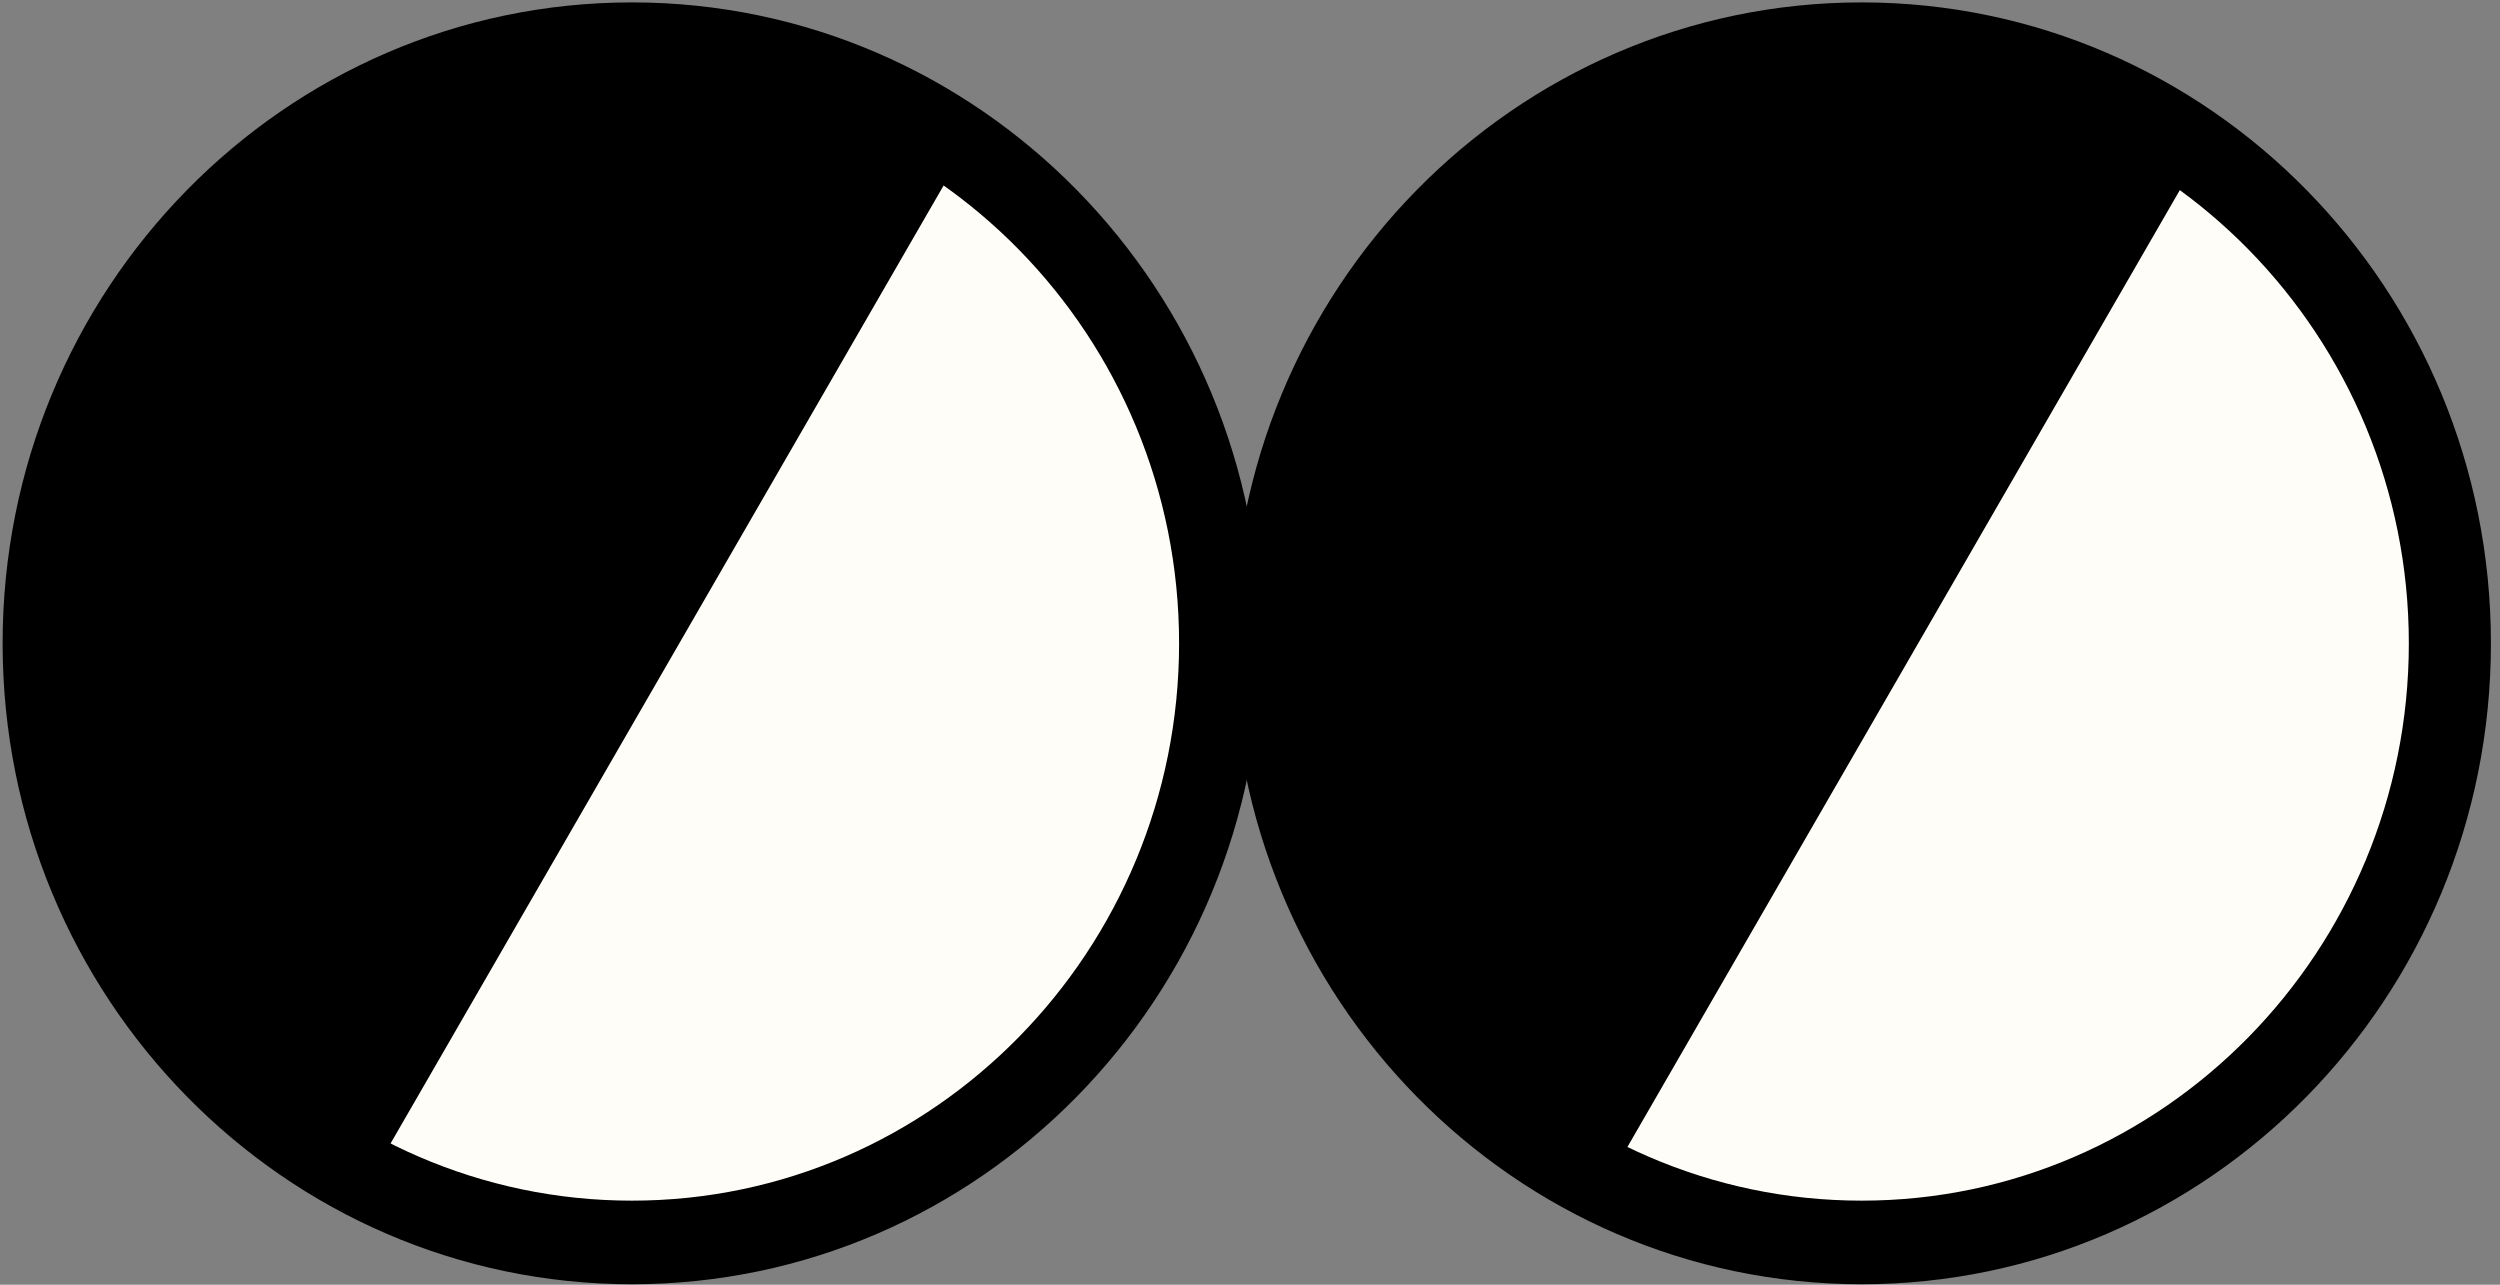 <svg width="216" height="111" viewBox="0 0 216 111" fill="none" xmlns="http://www.w3.org/2000/svg">
<rect x="0" y="0" width="216" height="111" fill="#808080" stroke="none"/>
<circle cx="50.71" cy="50.71" r="50.71" transform="matrix(-4.37114e-08 -1 -1 4.37114e-08 104.133 106.131)" fill="#FFFDF8"/>
<circle cx="50.71" cy="50.71" r="50.71" transform="matrix(-4.37114e-08 -1 -1 4.37114e-08 210.383 106.131)" fill="#FFFDF8"/>
<path d="M215.215 55.584C215.215 86.172 190.879 110.959 160.845 110.959C130.812 110.959 106.476 86.172 106.476 55.584C106.476 24.994 130.812 0.208 160.845 0.208C190.879 0.208 215.215 24.994 215.215 55.584ZM113.568 55.584C113.568 82.14 134.772 103.736 160.845 103.736C186.919 103.736 208.123 82.14 208.123 55.584C208.123 29.027 186.919 7.431 160.845 7.431C134.772 7.431 113.568 29.027 113.568 55.584Z" fill="black"/>
<path d="M108.965 55.584C108.965 86.172 84.629 110.959 54.596 110.959C24.562 110.959 0.226 86.172 0.226 55.584C0.226 24.994 24.562 0.208 54.596 0.208C84.629 0.208 108.965 24.994 108.965 55.584ZM7.318 55.584C7.318 82.14 28.522 103.736 54.596 103.736C80.669 103.736 101.873 82.14 101.873 55.584C101.873 29.027 80.669 7.431 54.596 7.431C28.522 7.431 7.318 29.027 7.318 55.584Z" fill="black"/>
<path d="M83.34 12.888L31.547 102.602L25.405 99.056L77.198 9.343L83.34 12.888Z" fill="black"/>
<path d="M190.379 12.888L138.586 102.602L132.444 99.056L184.237 9.343L190.379 12.888Z" fill="black"/>
<path d="M80.471 10.384C74.47 6.919 67.845 4.67 60.974 3.766C54.103 2.861 47.122 3.319 40.428 5.113C33.735 6.906 27.46 10.001 21.962 14.219C16.464 18.438 11.851 23.698 8.386 29.699C4.921 35.701 2.672 42.326 1.768 49.196C0.863 56.067 1.321 63.048 3.115 69.742C4.908 76.436 8.002 82.711 12.221 88.209C16.44 93.706 21.7 98.319 27.701 101.784L80.471 10.384Z" fill="black"/>
<path d="M187.51 10.384C181.509 6.919 174.884 4.67 168.013 3.766C161.143 2.861 154.161 3.319 147.467 5.113C140.774 6.906 134.499 10.001 129.001 14.219C123.503 18.438 118.89 23.698 115.425 29.699C111.96 35.701 109.711 42.326 108.807 49.196C107.902 56.067 108.36 63.048 110.154 69.742C111.947 76.436 115.042 82.711 119.26 88.209C123.479 93.706 128.739 98.319 134.74 101.784L187.51 10.384Z" fill="black"/>
</svg>
